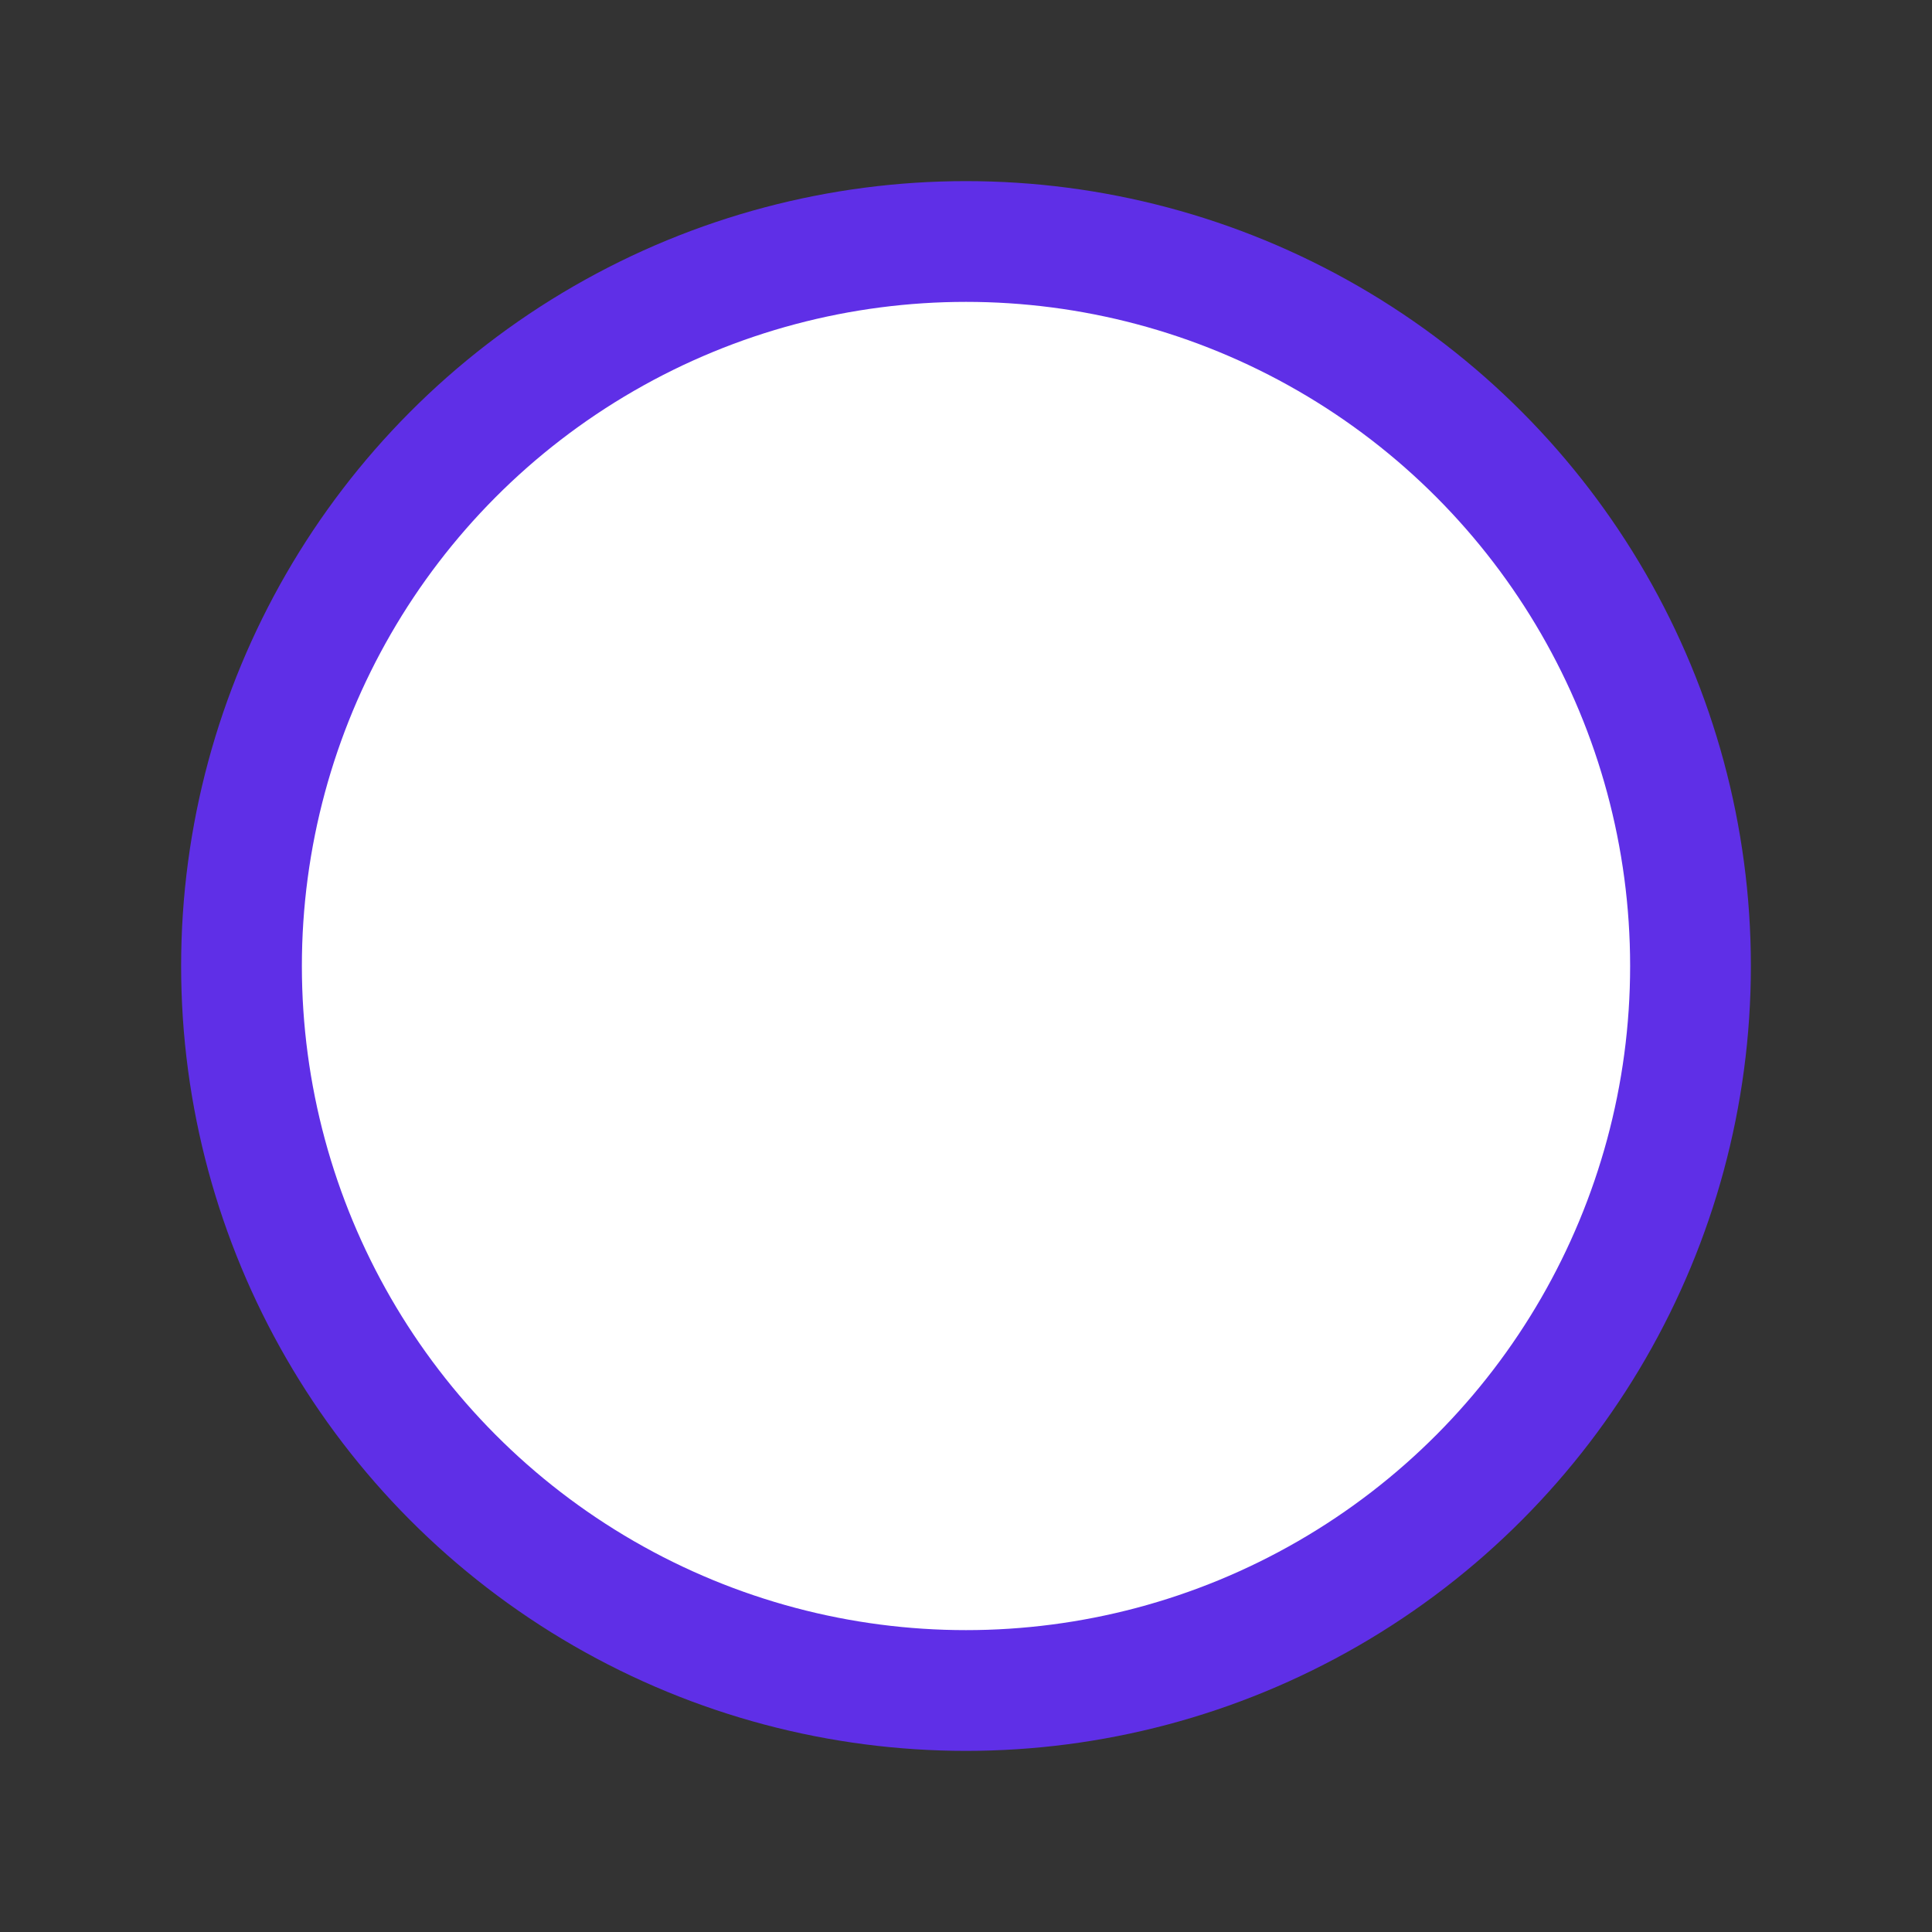 <svg xmlns="http://www.w3.org/2000/svg" viewBox="0 0 512 512"><rect x="0" y="0" width="512" height="512" fill="#333333" stroke="none"/><circle cx="256" cy="256" r="192" fill="#fff" stroke="#5f2fe7" stroke-linecap="round" stroke-linejoin="round" stroke-width="32"/></svg>